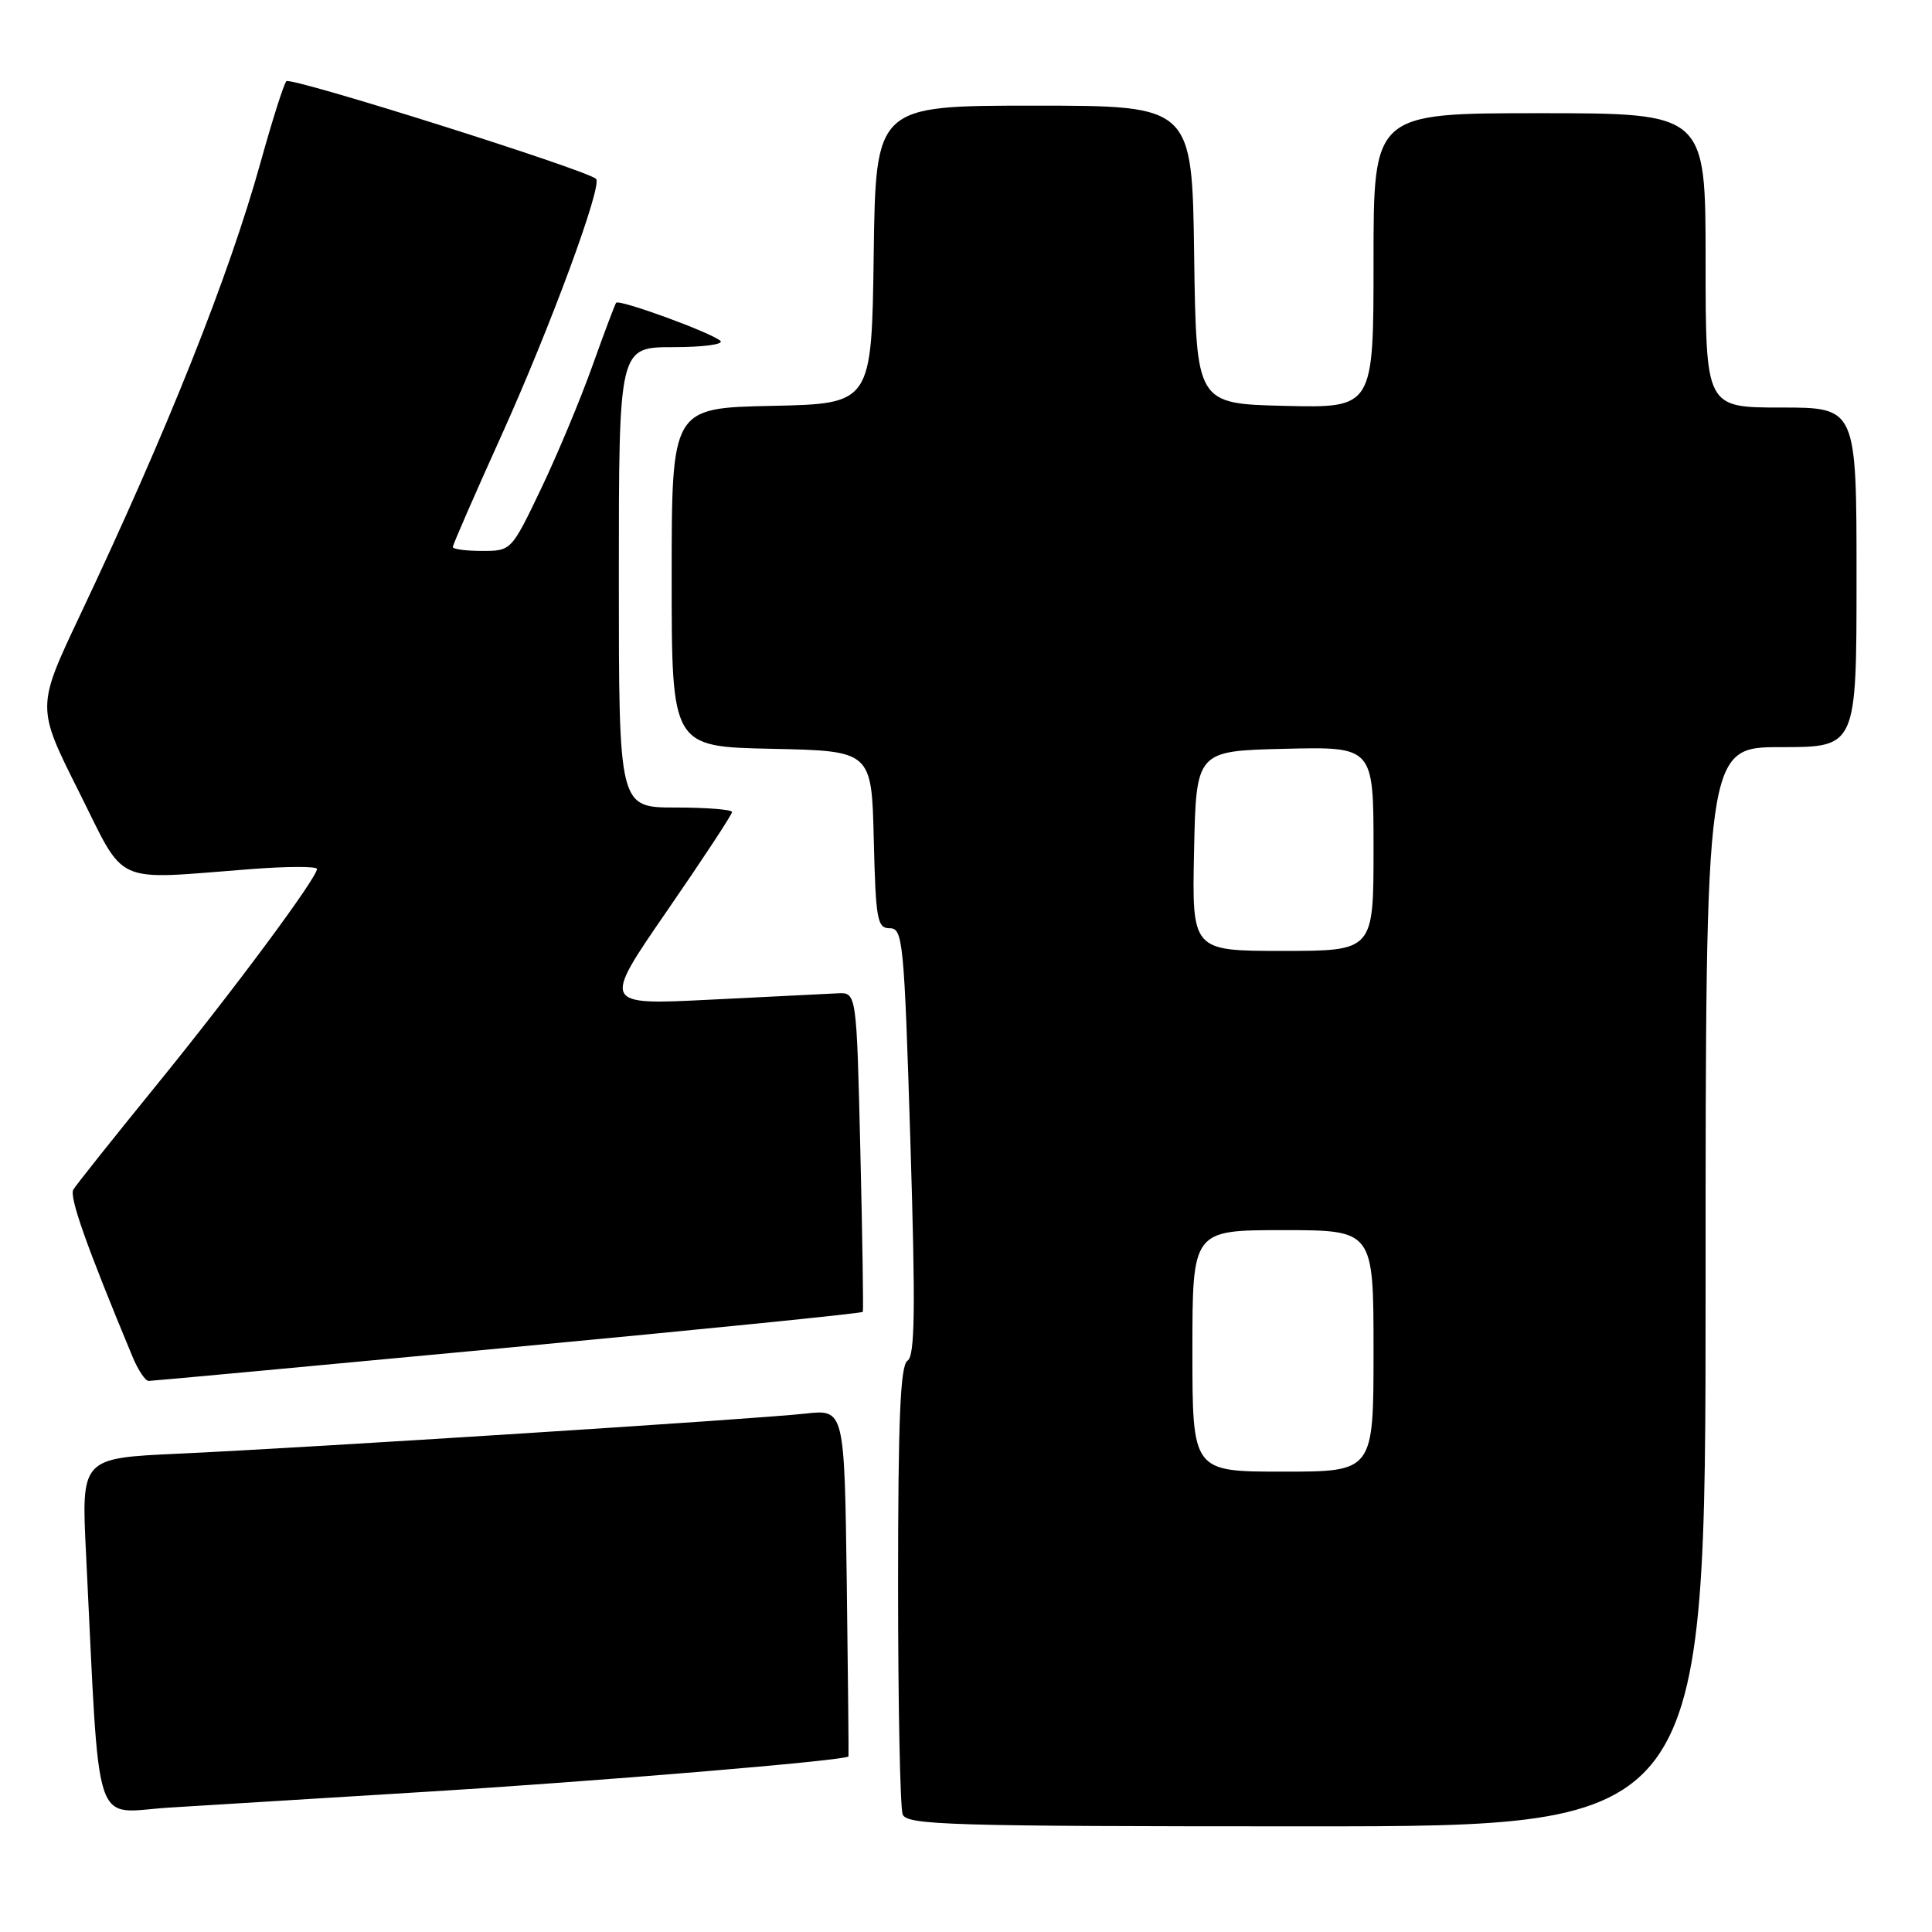 <?xml version="1.0" encoding="UTF-8" standalone="no"?>
<!DOCTYPE svg PUBLIC "-//W3C//DTD SVG 1.1//EN" "http://www.w3.org/Graphics/SVG/1.1/DTD/svg11.dtd" >
<svg xmlns="http://www.w3.org/2000/svg" xmlns:xlink="http://www.w3.org/1999/xlink" version="1.1" viewBox="0 0 256 256">
 <g >
 <path fill="currentColor"
d=" M 226.00 170.50 C 226.00 99.00 226.00 99.00 236.00 99.00 C 246.00 99.00 246.00 99.00 246.00 76.50 C 246.00 54.00 246.00 54.00 236.00 54.00 C 226.00 54.00 226.00 54.00 226.00 34.50 C 226.00 15.00 226.00 15.00 204.00 15.00 C 182.00 15.00 182.00 15.00 182.00 34.53 C 182.00 54.06 182.00 54.06 170.25 53.78 C 158.50 53.50 158.50 53.50 158.23 33.75 C 157.96 14.00 157.96 14.00 137.00 14.00 C 116.04 14.00 116.04 14.00 115.77 33.75 C 115.50 53.50 115.50 53.50 102.25 53.78 C 89.00 54.06 89.00 54.06 89.00 76.50 C 89.00 98.94 89.00 98.94 102.25 99.22 C 115.50 99.50 115.50 99.50 115.78 111.25 C 116.04 121.91 116.24 123.00 117.91 123.00 C 119.64 123.00 119.81 124.76 120.63 151.25 C 121.32 173.52 121.24 179.67 120.25 180.30 C 119.30 180.91 119.00 187.97 119.00 209.97 C 119.00 225.85 119.27 239.55 119.61 240.42 C 120.15 241.83 125.80 242.00 173.11 242.00 C 226.00 242.00 226.00 242.00 226.00 170.50 Z  M 56.00 237.45 C 78.82 236.06 112.28 233.27 112.43 232.73 C 112.47 232.61 112.36 222.20 112.20 209.62 C 111.89 186.74 111.89 186.74 106.70 187.31 C 100.16 188.04 40.83 191.83 23.64 192.62 C 10.77 193.21 10.77 193.21 11.40 205.86 C 13.27 243.64 12.14 240.17 22.36 239.52 C 27.39 239.21 42.52 238.27 56.00 237.45 Z  M 67.33 178.57 C 93.09 176.15 114.24 174.02 114.33 173.83 C 114.42 173.65 114.28 164.05 114.00 152.50 C 113.50 131.50 113.50 131.50 111.00 131.62 C 109.62 131.68 102.04 132.06 94.14 132.46 C 79.78 133.18 79.78 133.18 88.39 120.69 C 93.13 113.82 97.00 107.93 97.00 107.60 C 97.00 107.27 93.62 107.00 89.50 107.00 C 82.00 107.00 82.00 107.00 82.00 76.50 C 82.00 46.00 82.00 46.00 89.20 46.00 C 93.20 46.00 95.98 45.62 95.45 45.16 C 94.22 44.06 82.03 39.61 81.64 40.12 C 81.48 40.33 80.06 44.10 78.49 48.50 C 76.92 52.90 73.87 60.21 71.70 64.75 C 67.76 72.99 67.74 73.00 63.88 73.00 C 61.74 73.00 60.00 72.77 60.00 72.48 C 60.00 72.19 62.89 65.56 66.43 57.73 C 72.90 43.42 79.88 24.50 78.98 23.70 C 77.58 22.46 38.49 10.13 37.94 10.76 C 37.59 11.17 36.06 16.00 34.53 21.50 C 30.35 36.55 22.18 57.05 10.56 81.61 C 4.84 93.71 4.84 93.71 10.43 104.85 C 16.79 117.54 14.66 116.58 33.25 115.16 C 38.06 114.79 42.00 114.78 42.00 115.14 C 42.00 116.34 30.82 131.40 20.56 144.00 C 14.97 150.88 10.09 157.00 9.72 157.62 C 9.15 158.57 11.42 165.01 17.55 179.75 C 18.29 181.54 19.26 182.99 19.70 182.98 C 20.14 182.98 41.57 180.99 67.33 178.57 Z  M 158.00 179.00 C 158.00 163.00 158.00 163.00 170.00 163.00 C 182.00 163.00 182.00 163.00 182.00 179.00 C 182.00 195.00 182.00 195.00 170.00 195.00 C 158.00 195.00 158.00 195.00 158.00 179.00 Z  M 158.22 112.75 C 158.50 99.50 158.50 99.50 170.25 99.22 C 182.00 98.94 182.00 98.94 182.00 112.47 C 182.00 126.00 182.00 126.00 169.97 126.00 C 157.94 126.00 157.94 126.00 158.22 112.75 Z "/>
</g>
</svg>